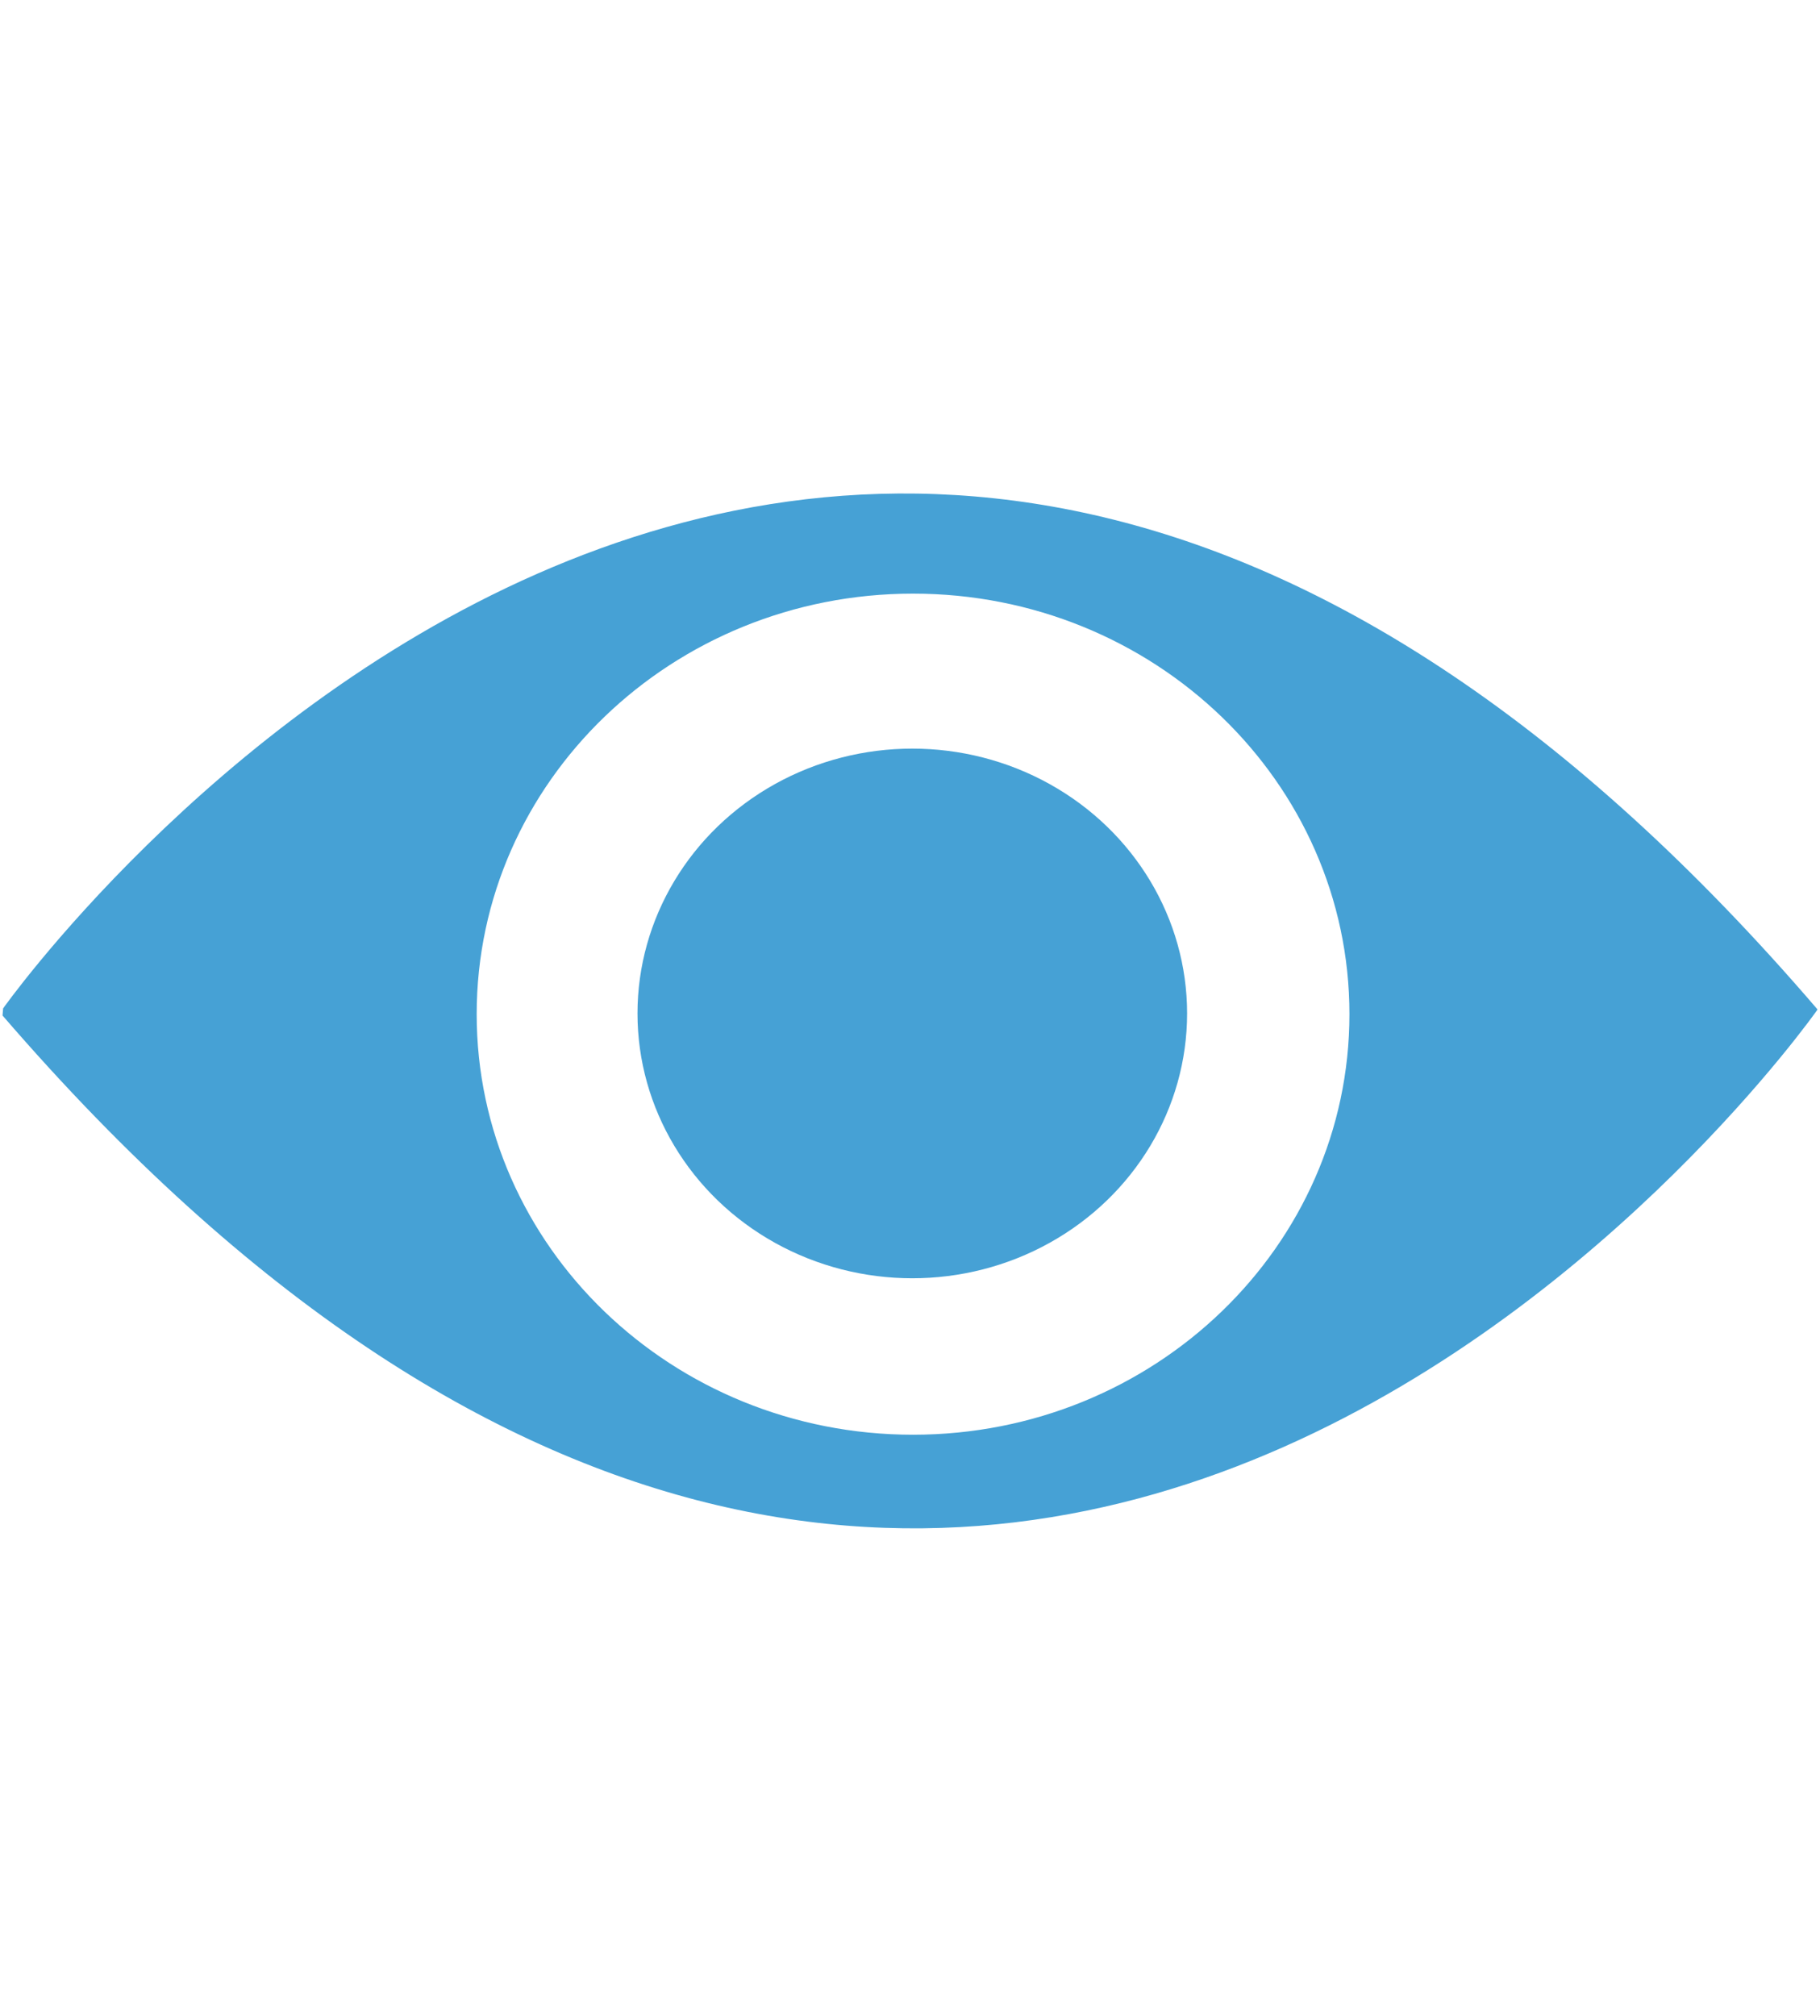 <?xml version="1.0" encoding="utf-8"?>
<!-- Generator: Adobe Illustrator 15.0.0, SVG Export Plug-In  -->
<!DOCTYPE svg PUBLIC "-//W3C//DTD SVG 1.1//EN" "http://www.w3.org/Graphics/SVG/1.1/DTD/svg11.dtd">
<svg version="1.1"
	 xmlns="http://www.w3.org/2000/svg" xmlns:xlink="http://www.w3.org/1999/xlink" xmlns:a="http://ns.adobe.com/AdobeSVGViewerExtensions/3.0/"
	 x="0px" y="0px" width="252px" height="279px" viewBox="0 0 252 279" enable-background="new 0 0 252 279" xml:space="preserve">
<defs>
</defs>
<ellipse fill="#46a1d5" cx="126.318" cy="140.261" rx="38.049" ry="36.652"/>
<path fill="#46a1d5" d="M0.432,139.564l-0.082,0.982c138.186,160.109,251.219-0.699,251.219-0.699l0.082-0.148
	C113.838-20.868,0.432,139.564,0.432,139.564z M126.422,198.566c-33.369,0-60.42-26.059-60.42-58.203
	c0-32.146,27.051-58.205,60.42-58.205c33.371,0,60.423,26.059,60.423,58.205C186.846,172.508,159.793,198.566,126.422,198.566z"/>
<rect id="_x3C_Фрагмент_x3E__1_" fill="none" width="252" height="279"/>
</svg>
